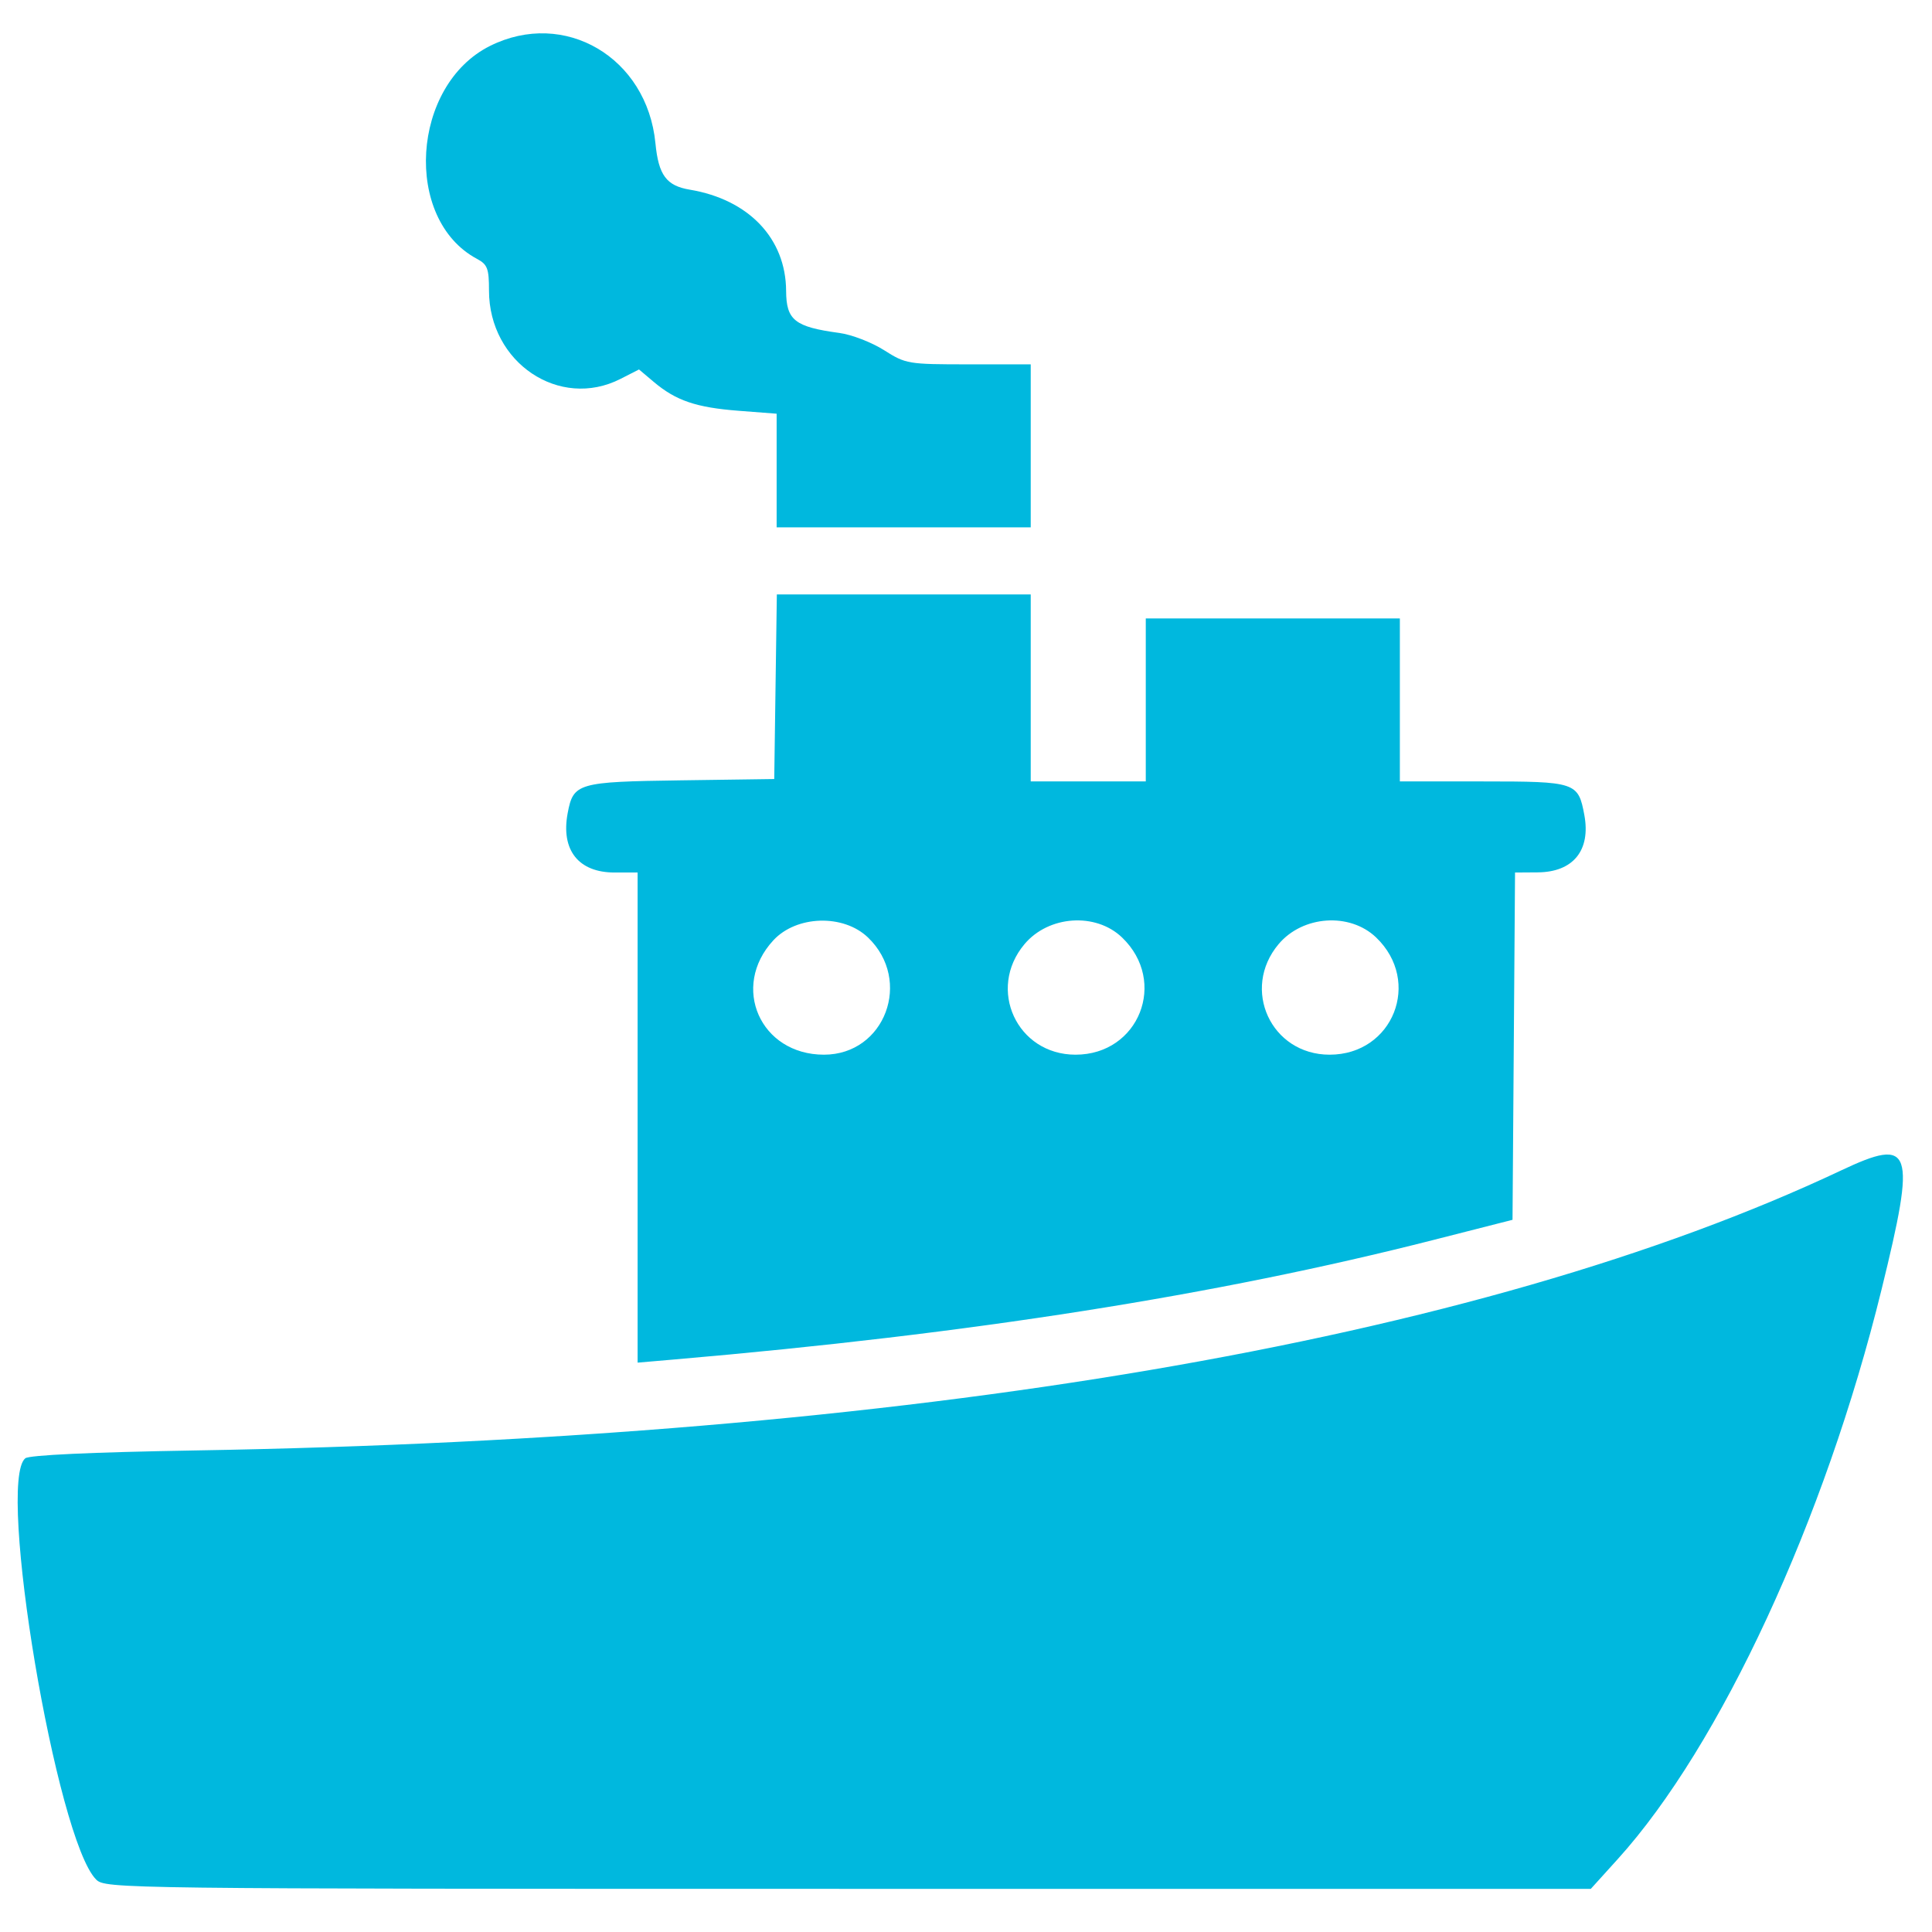 <svg id="svg" version="1.1" xmlns="http://www.w3.org/2000/svg" xmlns:xlink="http://www.w3.org/1999/xlink" width="0.6cm" height="0.6cm" viewBox="0, 0, 400,392.06"><g id="svgg"><path id="path0" d="M101.457 5.537 C 85.142 13.667,83.433 41.425,98.742 49.619 C 100.926 50.787,101.241 51.614,101.241 56.183 C 101.241 71.116,115.832 80.918,128.471 74.475 L 132.299 72.523 135.380 75.122 C 139.955 78.979,144.134 80.399,152.906 81.076 L 160.794 81.684 160.794 93.447 L 160.794 105.211 187.097 105.211 L 213.400 105.211 213.400 88.337 L 213.400 71.464 200.531 71.464 C 187.978 71.464,187.548 71.392,183.032 68.528 C 180.486 66.913,176.339 65.312,173.817 64.970 C 164.546 63.715,162.789 62.330,162.757 56.257 C 162.700 45.403,155.029 37.341,142.816 35.300 C 137.967 34.490,136.342 32.294,135.700 25.685 C 133.972 7.912,116.877 -2.147,101.457 5.537 M160.567 138.213 L 160.298 157.320 140.997 157.590 C 119.584 157.890,118.701 158.146,117.528 164.398 C 116.096 172.030,119.769 176.675,127.234 176.675 L 132.010 176.675 132.010 227.412 L 132.010 278.149 139.702 277.486 C 201.063 272.199,251.839 264.204,296.774 252.752 L 313.151 248.578 313.412 212.626 L 313.672 176.675 318.375 176.643 C 325.708 176.594,329.376 172.081,328.022 164.775 C 326.763 157.986,326.251 157.816,307.042 157.816 L 289.826 157.816 289.826 140.943 L 289.826 124.069 263.524 124.069 L 237.221 124.069 237.221 140.943 L 237.221 157.816 225.310 157.816 L 213.400 157.816 213.400 138.462 L 213.400 119.107 187.118 119.107 L 160.837 119.107 160.567 138.213 M179.697 190.117 C 188.987 199.017,183.219 214.392,170.590 214.392 C 157.416 214.392,151.202 200.343,160.116 190.710 C 164.900 185.541,174.613 185.246,179.697 190.117 M232.302 190.117 C 241.822 199.238,235.814 214.392,222.677 214.392 C 210.550 214.392,204.284 200.808,212.117 191.499 C 217.111 185.564,226.854 184.897,232.302 190.117 M284.908 190.117 C 294.428 199.238,288.419 214.392,275.283 214.392 C 263.156 214.392,256.890 200.808,264.723 191.499 C 269.716 185.564,279.459 184.897,284.908 190.117 M381.141 238.374 C 306.083 273.785,188.252 293.818,40.220 296.334 C 18.862 296.697,6.032 297.292,5.232 297.955 C -0.759 302.927,11.694 376.954,19.902 385.163 C 21.803 387.063,24.508 387.097,175.599 387.097 L 329.362 387.097 334.935 380.939 C 356.171 357.472,377.850 310.668,389.551 263.027 C 396.759 233.679,395.973 231.377,381.141 238.374 " stroke="none" fill="#00B8DE" fill-rule="evenodd"></path></g></svg>